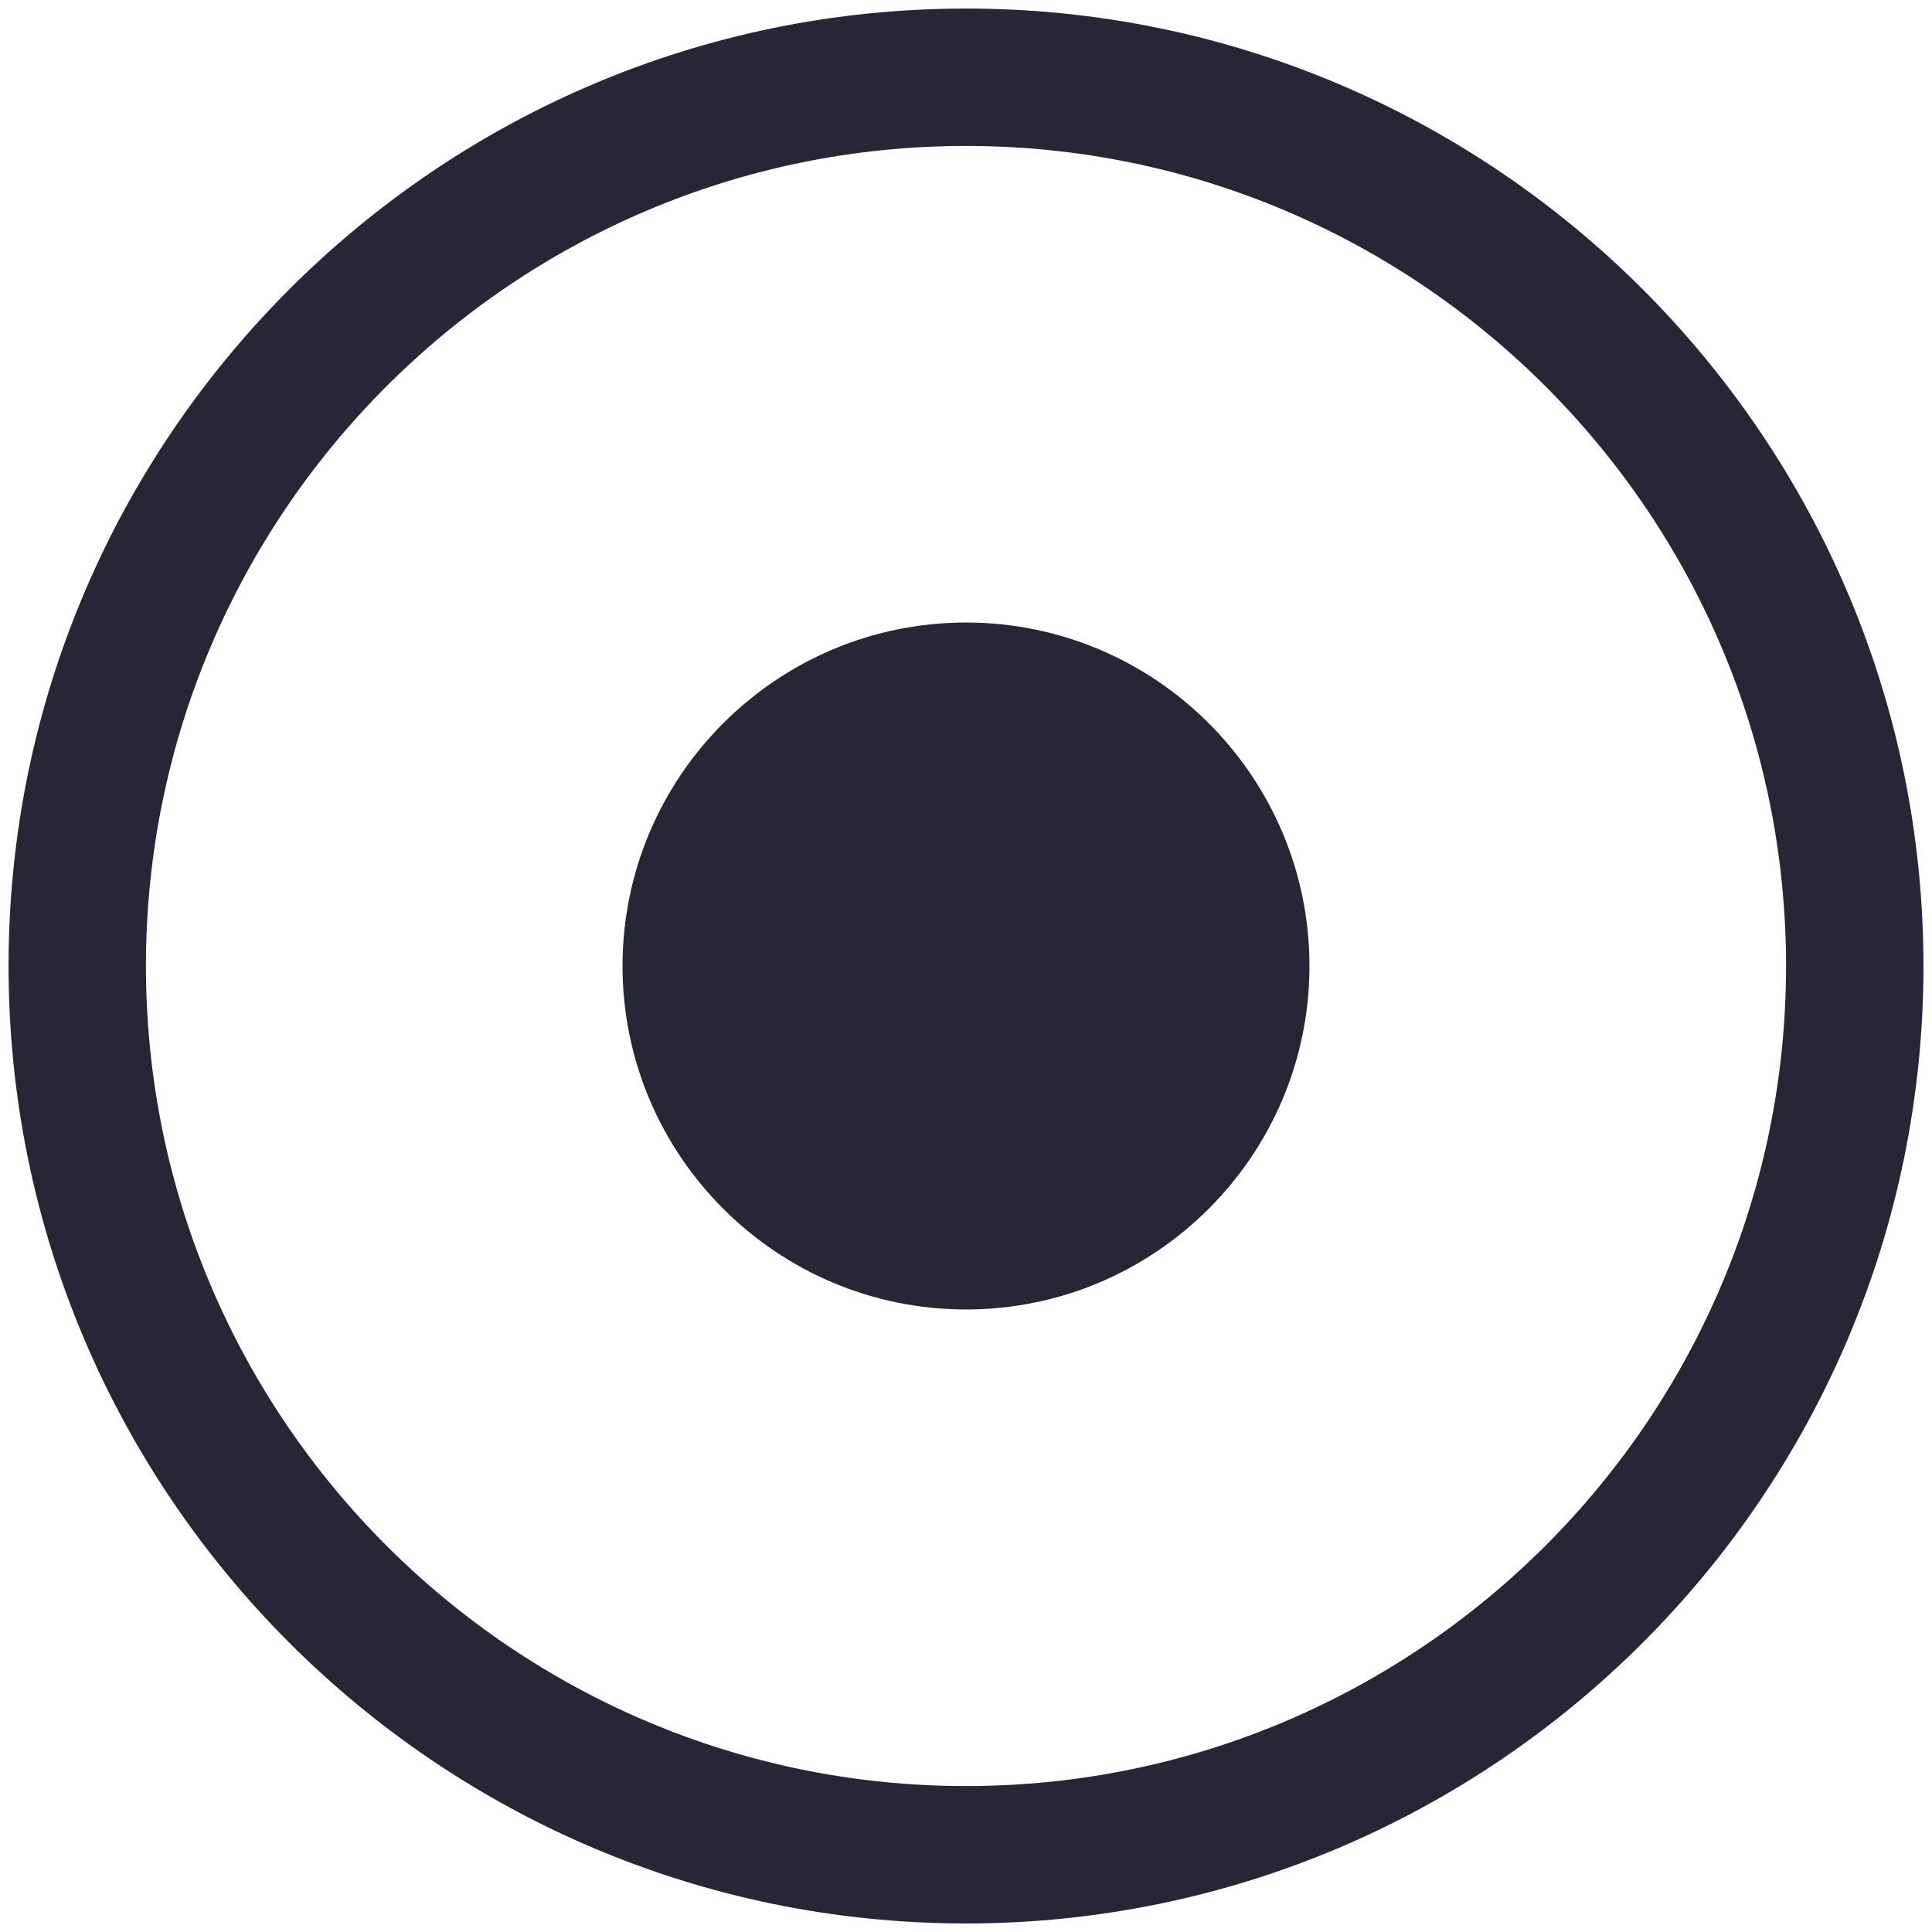 <svg t="1758015306019" class="icon" viewBox="0 0 1024 1024" version="1.1" xmlns="http://www.w3.org/2000/svg" p-id="1559" xmlns:xlink="http://www.w3.org/1999/xlink" width="24" height="24"><path d="M512 4.533c-279.803 0-507.467 227.665-507.467 507.467 0 279.839 227.629 507.467 507.467 507.467 279.839 0 507.467-227.629 507.467-507.467 0-279.803-227.629-507.467-507.467-507.467zM512 946.65c-239.68 0-434.65-195.006-434.65-434.65 0-239.68 194.97-434.65 434.65-434.65 239.644 0 434.65 194.97 434.65 434.65 0 239.644-195.006 434.65-434.65 434.65zM512 329.955c-100.38 0-182.045 81.665-182.045 182.045s81.665 182.045 182.045 182.045 182.045-81.665 182.045-182.045-81.665-182.045-182.045-182.045z" fill="#272636" p-id="1560"></path></svg>